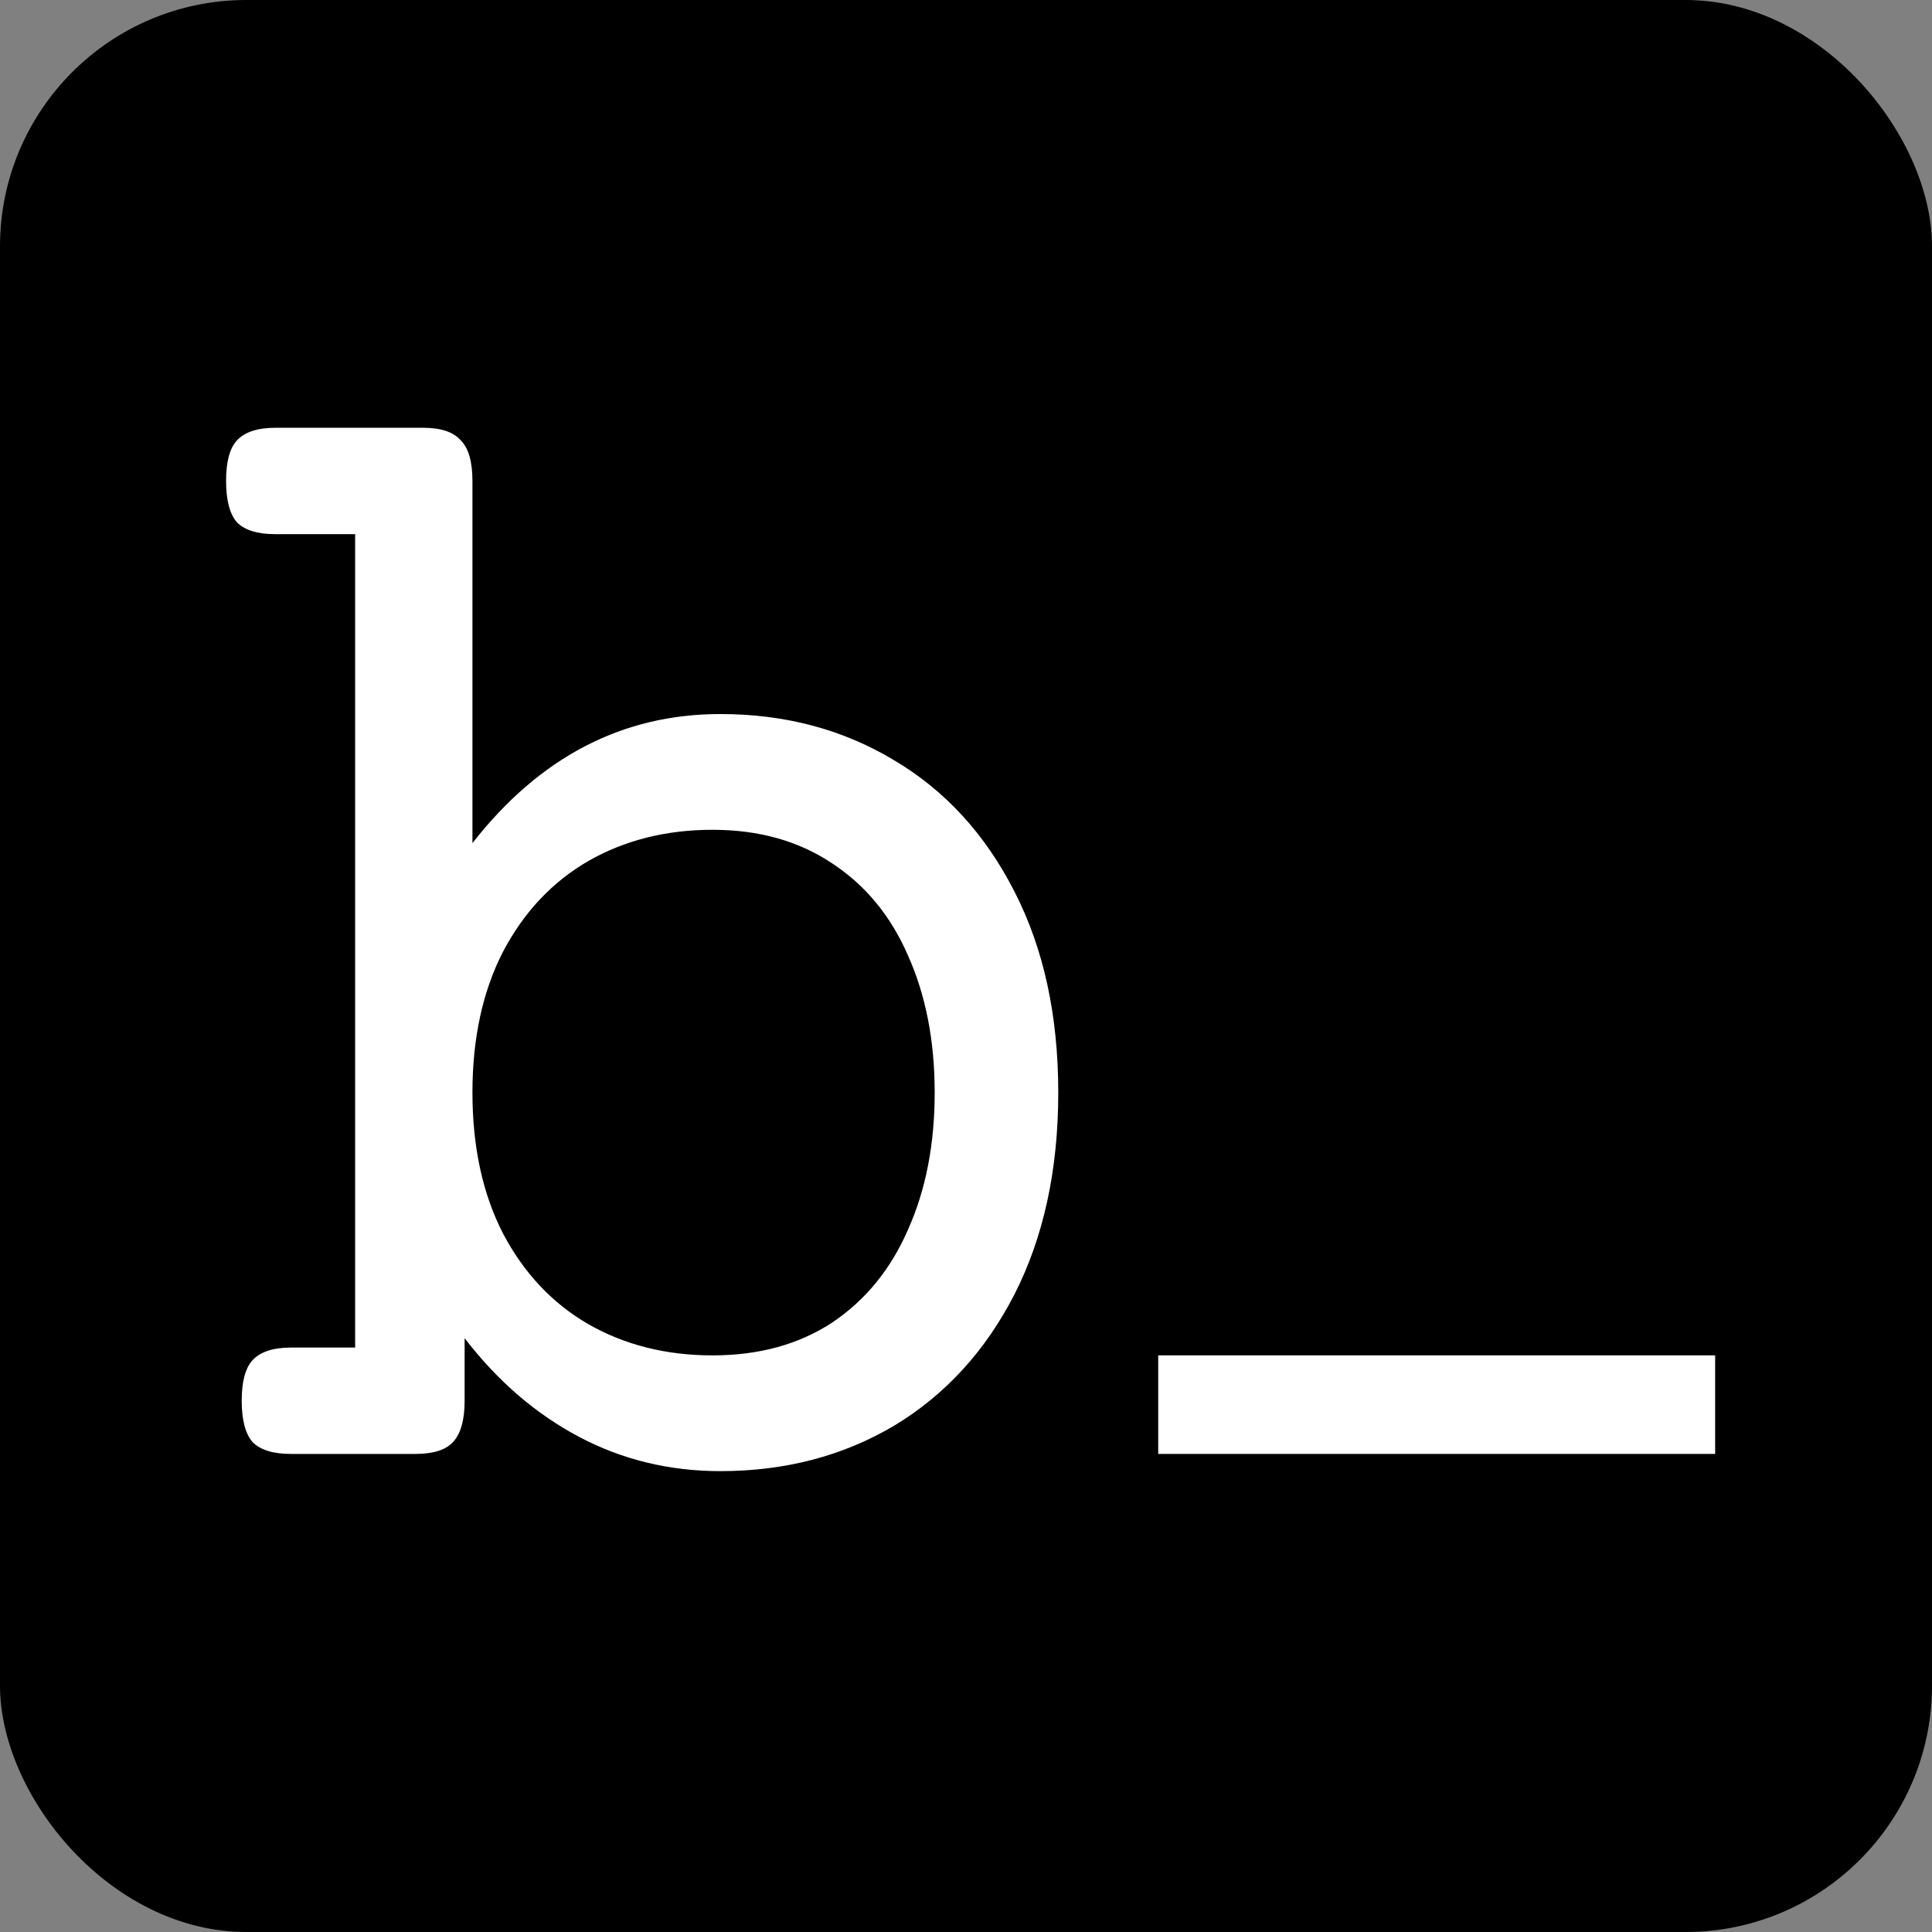<svg width="392" height="392" viewBox="0 0 392 392" fill="none" xmlns="http://www.w3.org/2000/svg">
<rect x="0" y="0" width="392" height="392" fill="#808080" stroke="none"/>
<rect width="392" height="392" rx="50" fill="black"/>
<path d="M85.862 86.797C89.459 86.797 91.998 87.643 93.479 89.336C95.066 90.923 95.859 93.674 95.859 97.588V171.062C109.507 153.606 126.275 144.878 146.165 144.878C159.283 144.878 171.026 147.999 181.394 154.241C191.762 160.377 199.908 169.264 205.833 180.901C211.757 192.432 214.719 206.027 214.719 221.685C214.719 237.342 211.757 250.99 205.833 262.627C199.908 274.159 191.762 283.045 181.394 289.287C171.026 295.423 159.283 298.491 146.165 298.491C135.797 298.491 126.222 296.164 117.441 291.509C108.66 286.854 100.938 280.189 94.272 271.514V284.209C94.272 288.123 93.479 290.927 91.892 292.62C90.411 294.207 87.872 295 84.275 295H59.043C55.446 295 52.854 294.207 51.267 292.62C49.786 290.927 49.045 288.123 49.045 284.209C49.045 280.295 49.786 277.544 51.267 275.957C52.854 274.264 55.446 273.418 59.043 273.418H72.056V108.379H55.869C52.272 108.379 49.68 107.585 48.093 105.999C46.612 104.306 45.872 101.502 45.872 97.588C45.872 93.674 46.612 90.923 48.093 89.336C49.68 87.643 52.272 86.797 55.869 86.797H85.862ZM144.578 168.364C135.162 168.364 126.751 170.48 119.346 174.712C112.046 178.944 106.28 185.08 102.048 193.12C97.922 201.16 95.859 210.682 95.859 221.685C95.859 232.687 97.922 242.209 102.048 250.249C106.28 258.289 112.046 264.425 119.346 268.657C126.751 272.889 135.162 275.005 144.578 275.005C153.993 275.005 162.087 272.783 168.857 268.34C175.628 263.791 180.759 257.496 184.25 249.456C187.847 241.415 189.646 232.158 189.646 221.685C189.646 211.211 187.847 201.954 184.25 193.914C180.759 185.873 175.628 179.631 168.857 175.188C162.087 170.639 153.993 168.364 144.578 168.364Z" fill="white"/>
<rect x="235" y="275" width="113" height="20" fill="white"/>
</svg>
